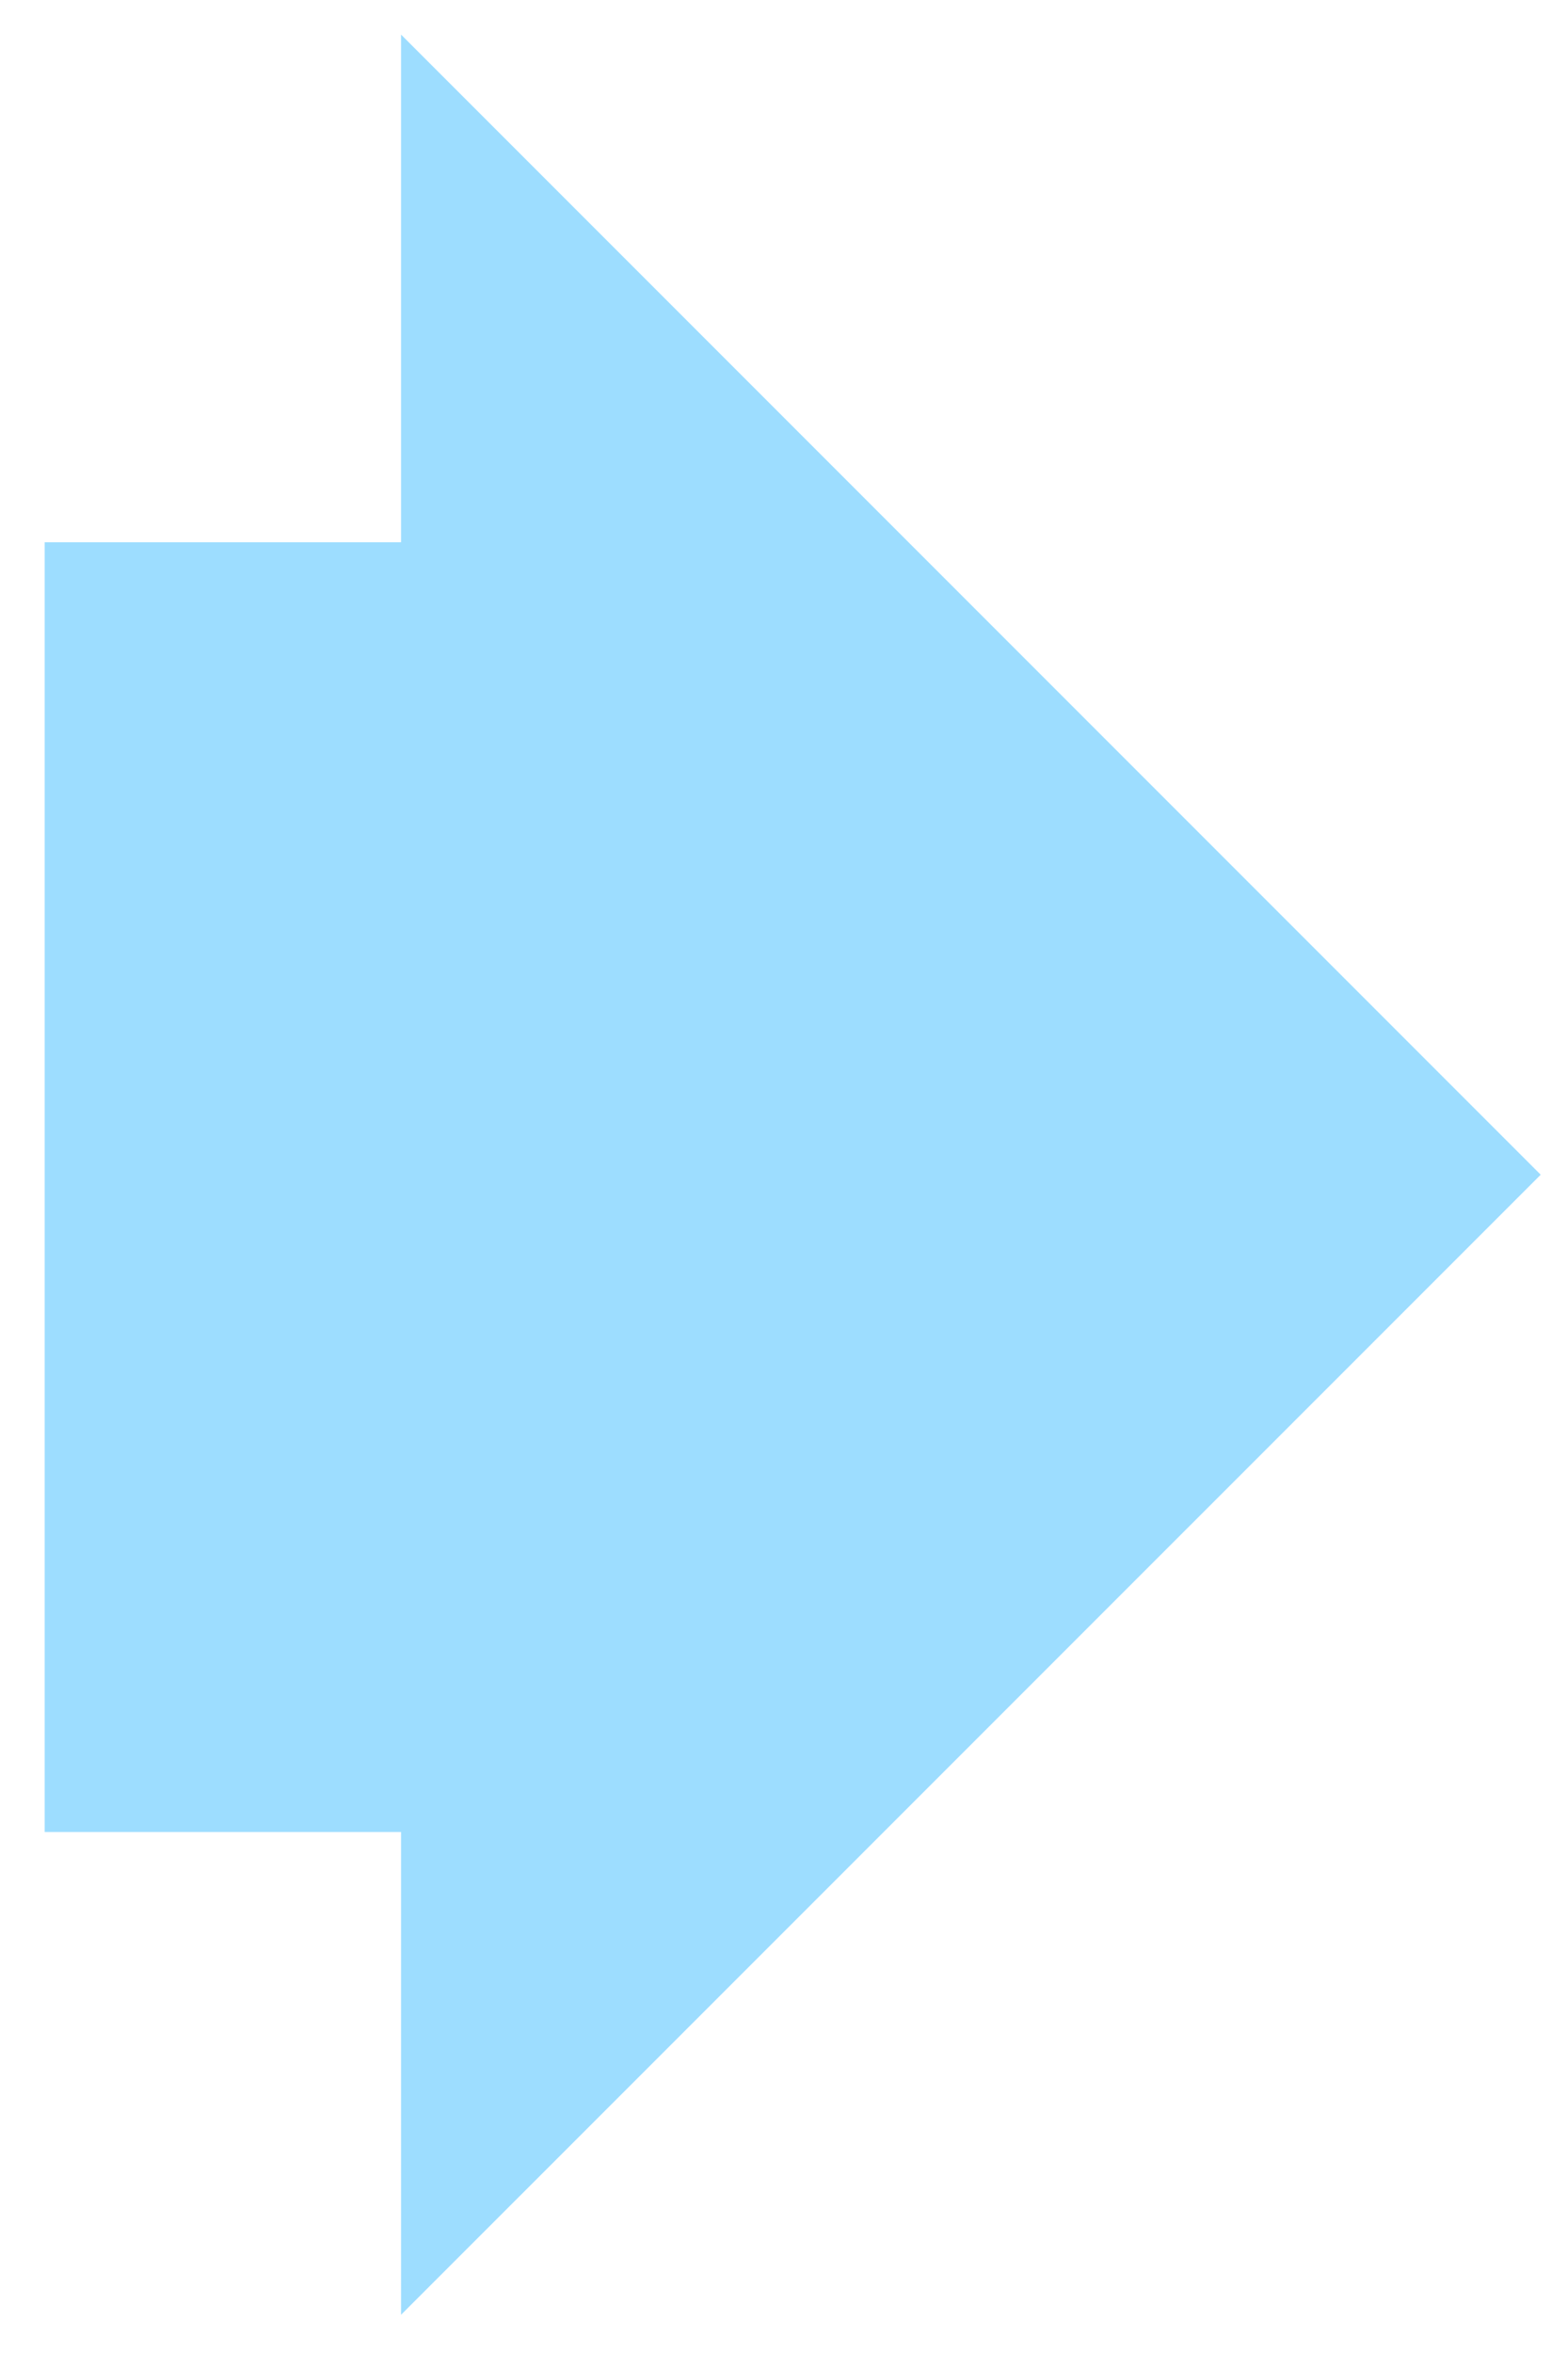 <svg xmlns="http://www.w3.org/2000/svg" width="22" height="33" fill="none" viewBox="0 0 22 33"><path fill="#9DDDFF" fill-rule="evenodd" d="M0.627 25.693H5.627L5.627 32.464L21.617 16.475L5.627 0.485L5.627 7.605H0.627L0.627 25.693Z" clip-rule="evenodd"/></svg>
